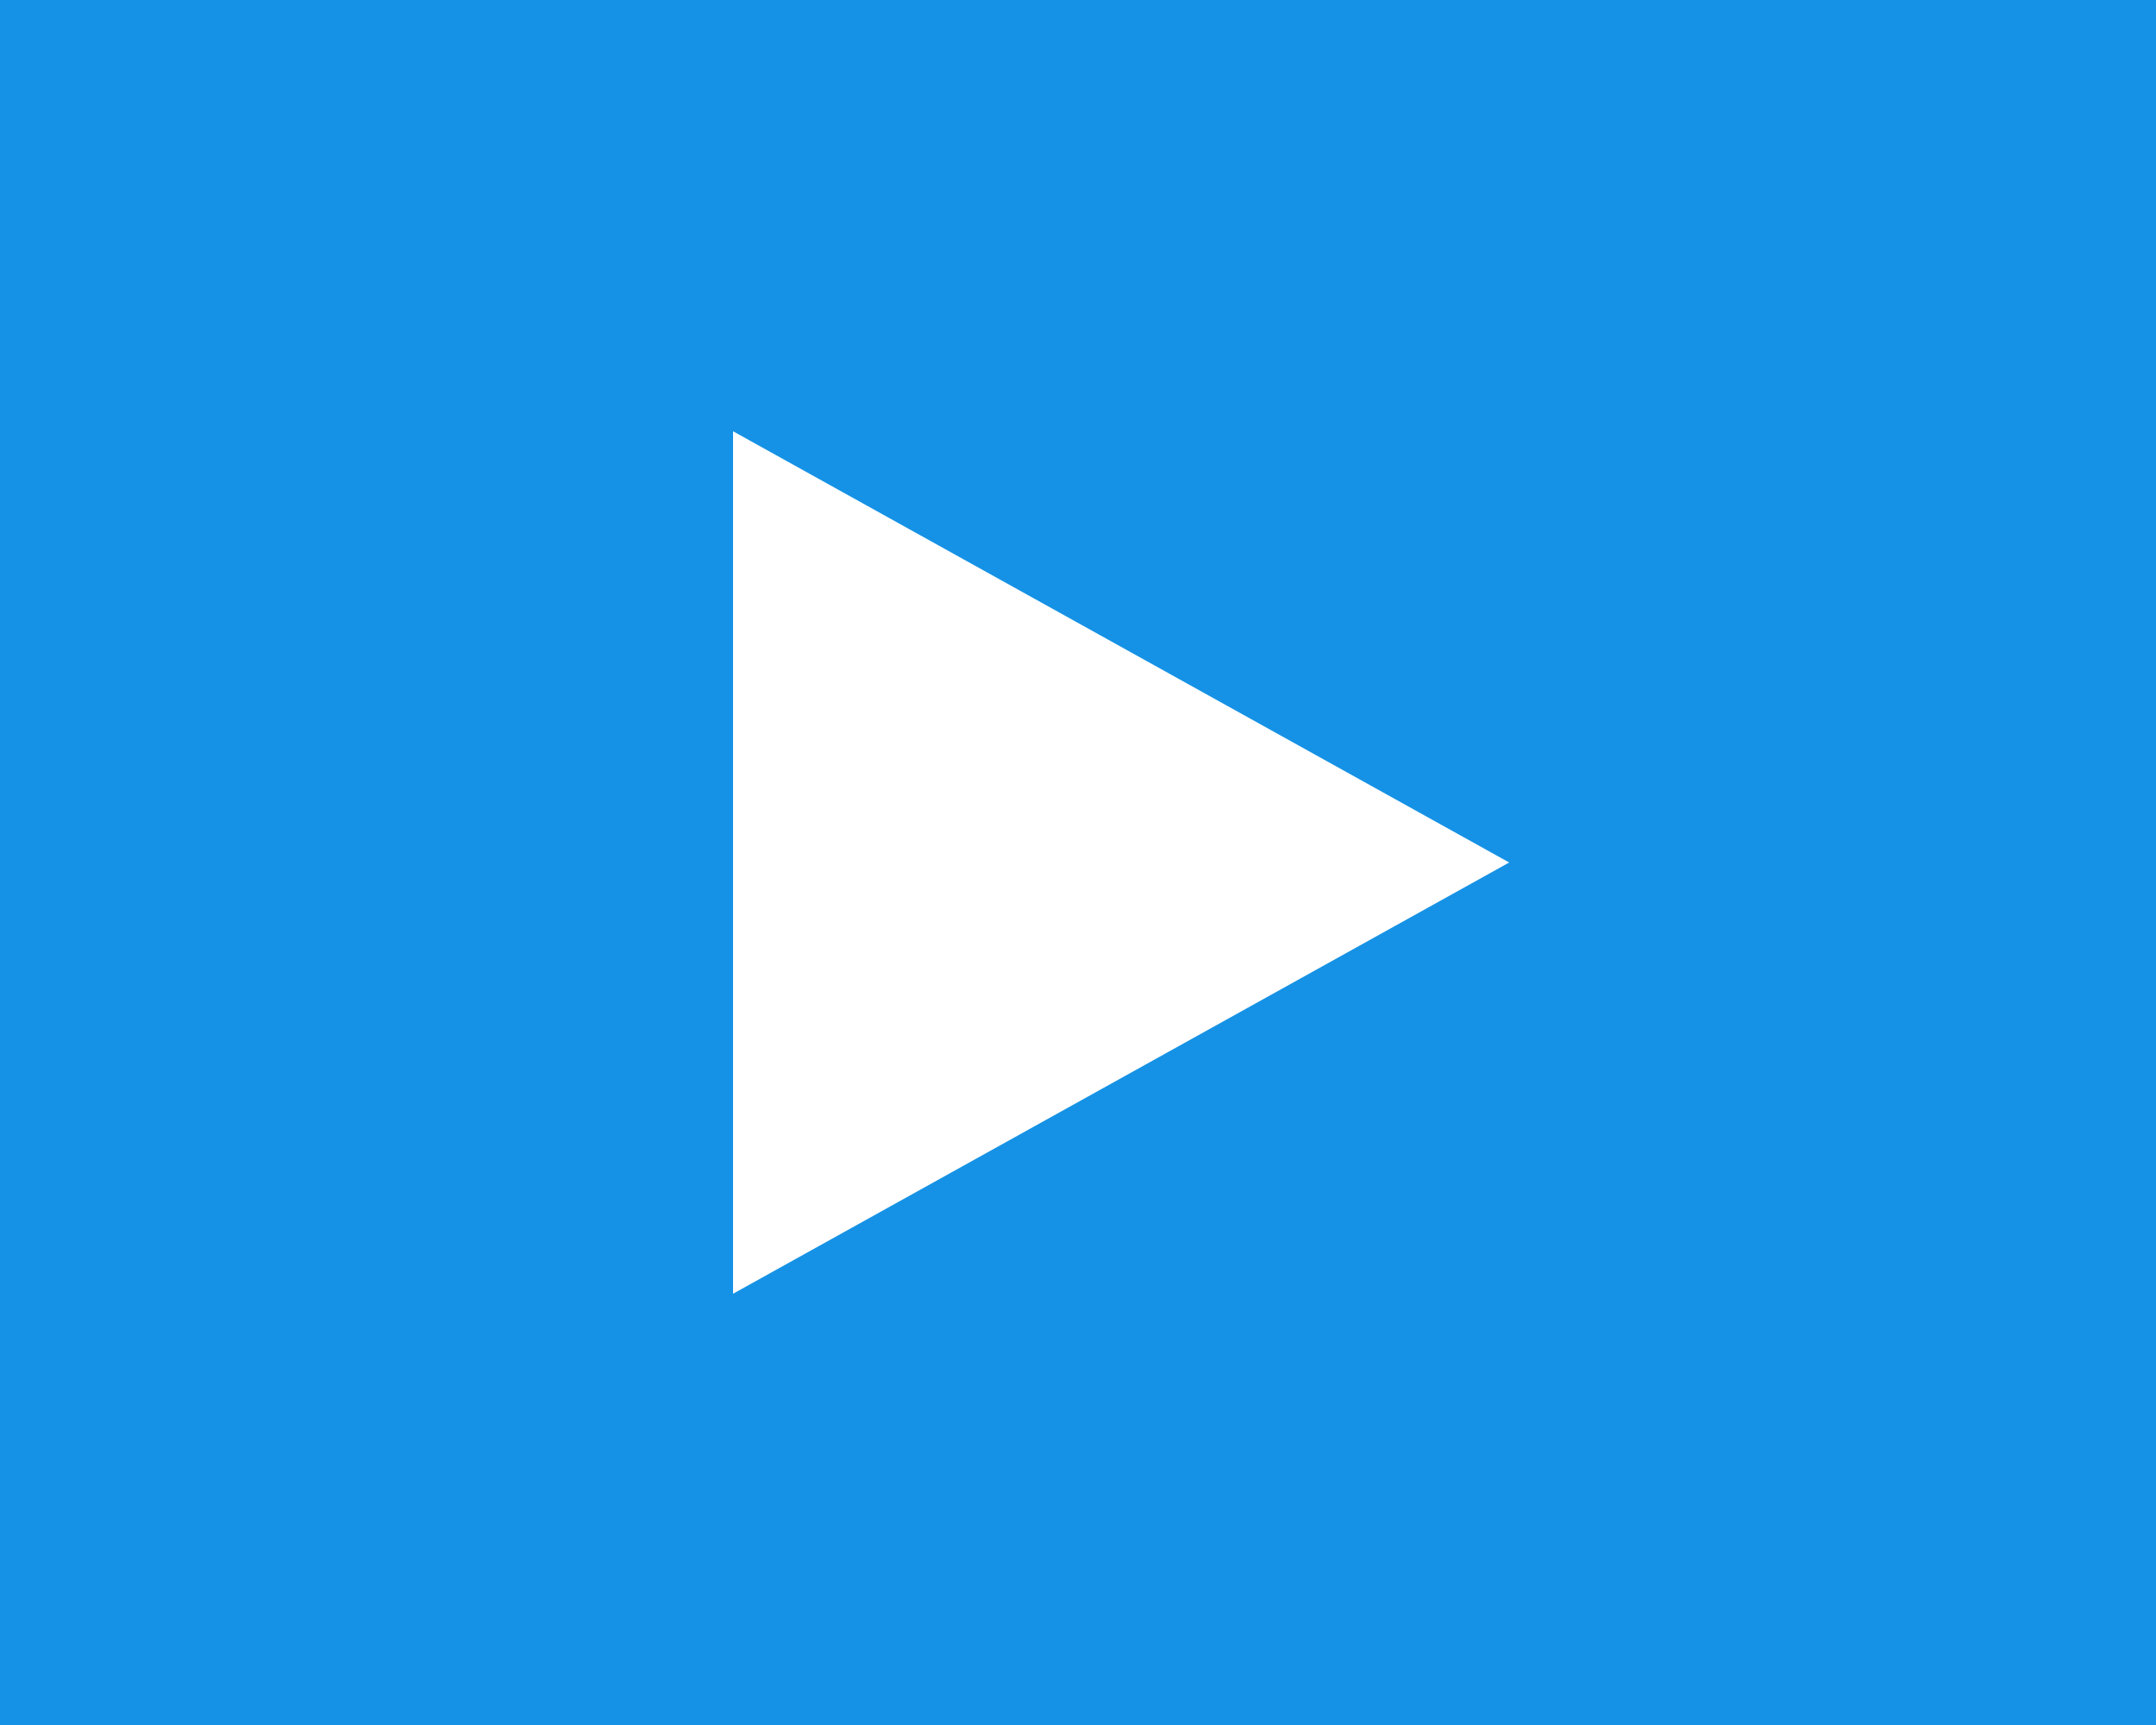 <svg xmlns="http://www.w3.org/2000/svg" width="50" height="40" viewBox="0 0 50 40">
  <g id="Group_288" data-name="Group 288" transform="translate(-1260 -1877)">
    <rect id="Rectangle_36" data-name="Rectangle 36" width="50" height="40" transform="translate(1260 1877)" fill="#1592e6"/>
    <path id="Path_37" data-name="Path 37" d="M10,0,20,18H0Z" transform="translate(1295 1887) rotate(90)" fill="#fff"/>
  </g>
</svg>
